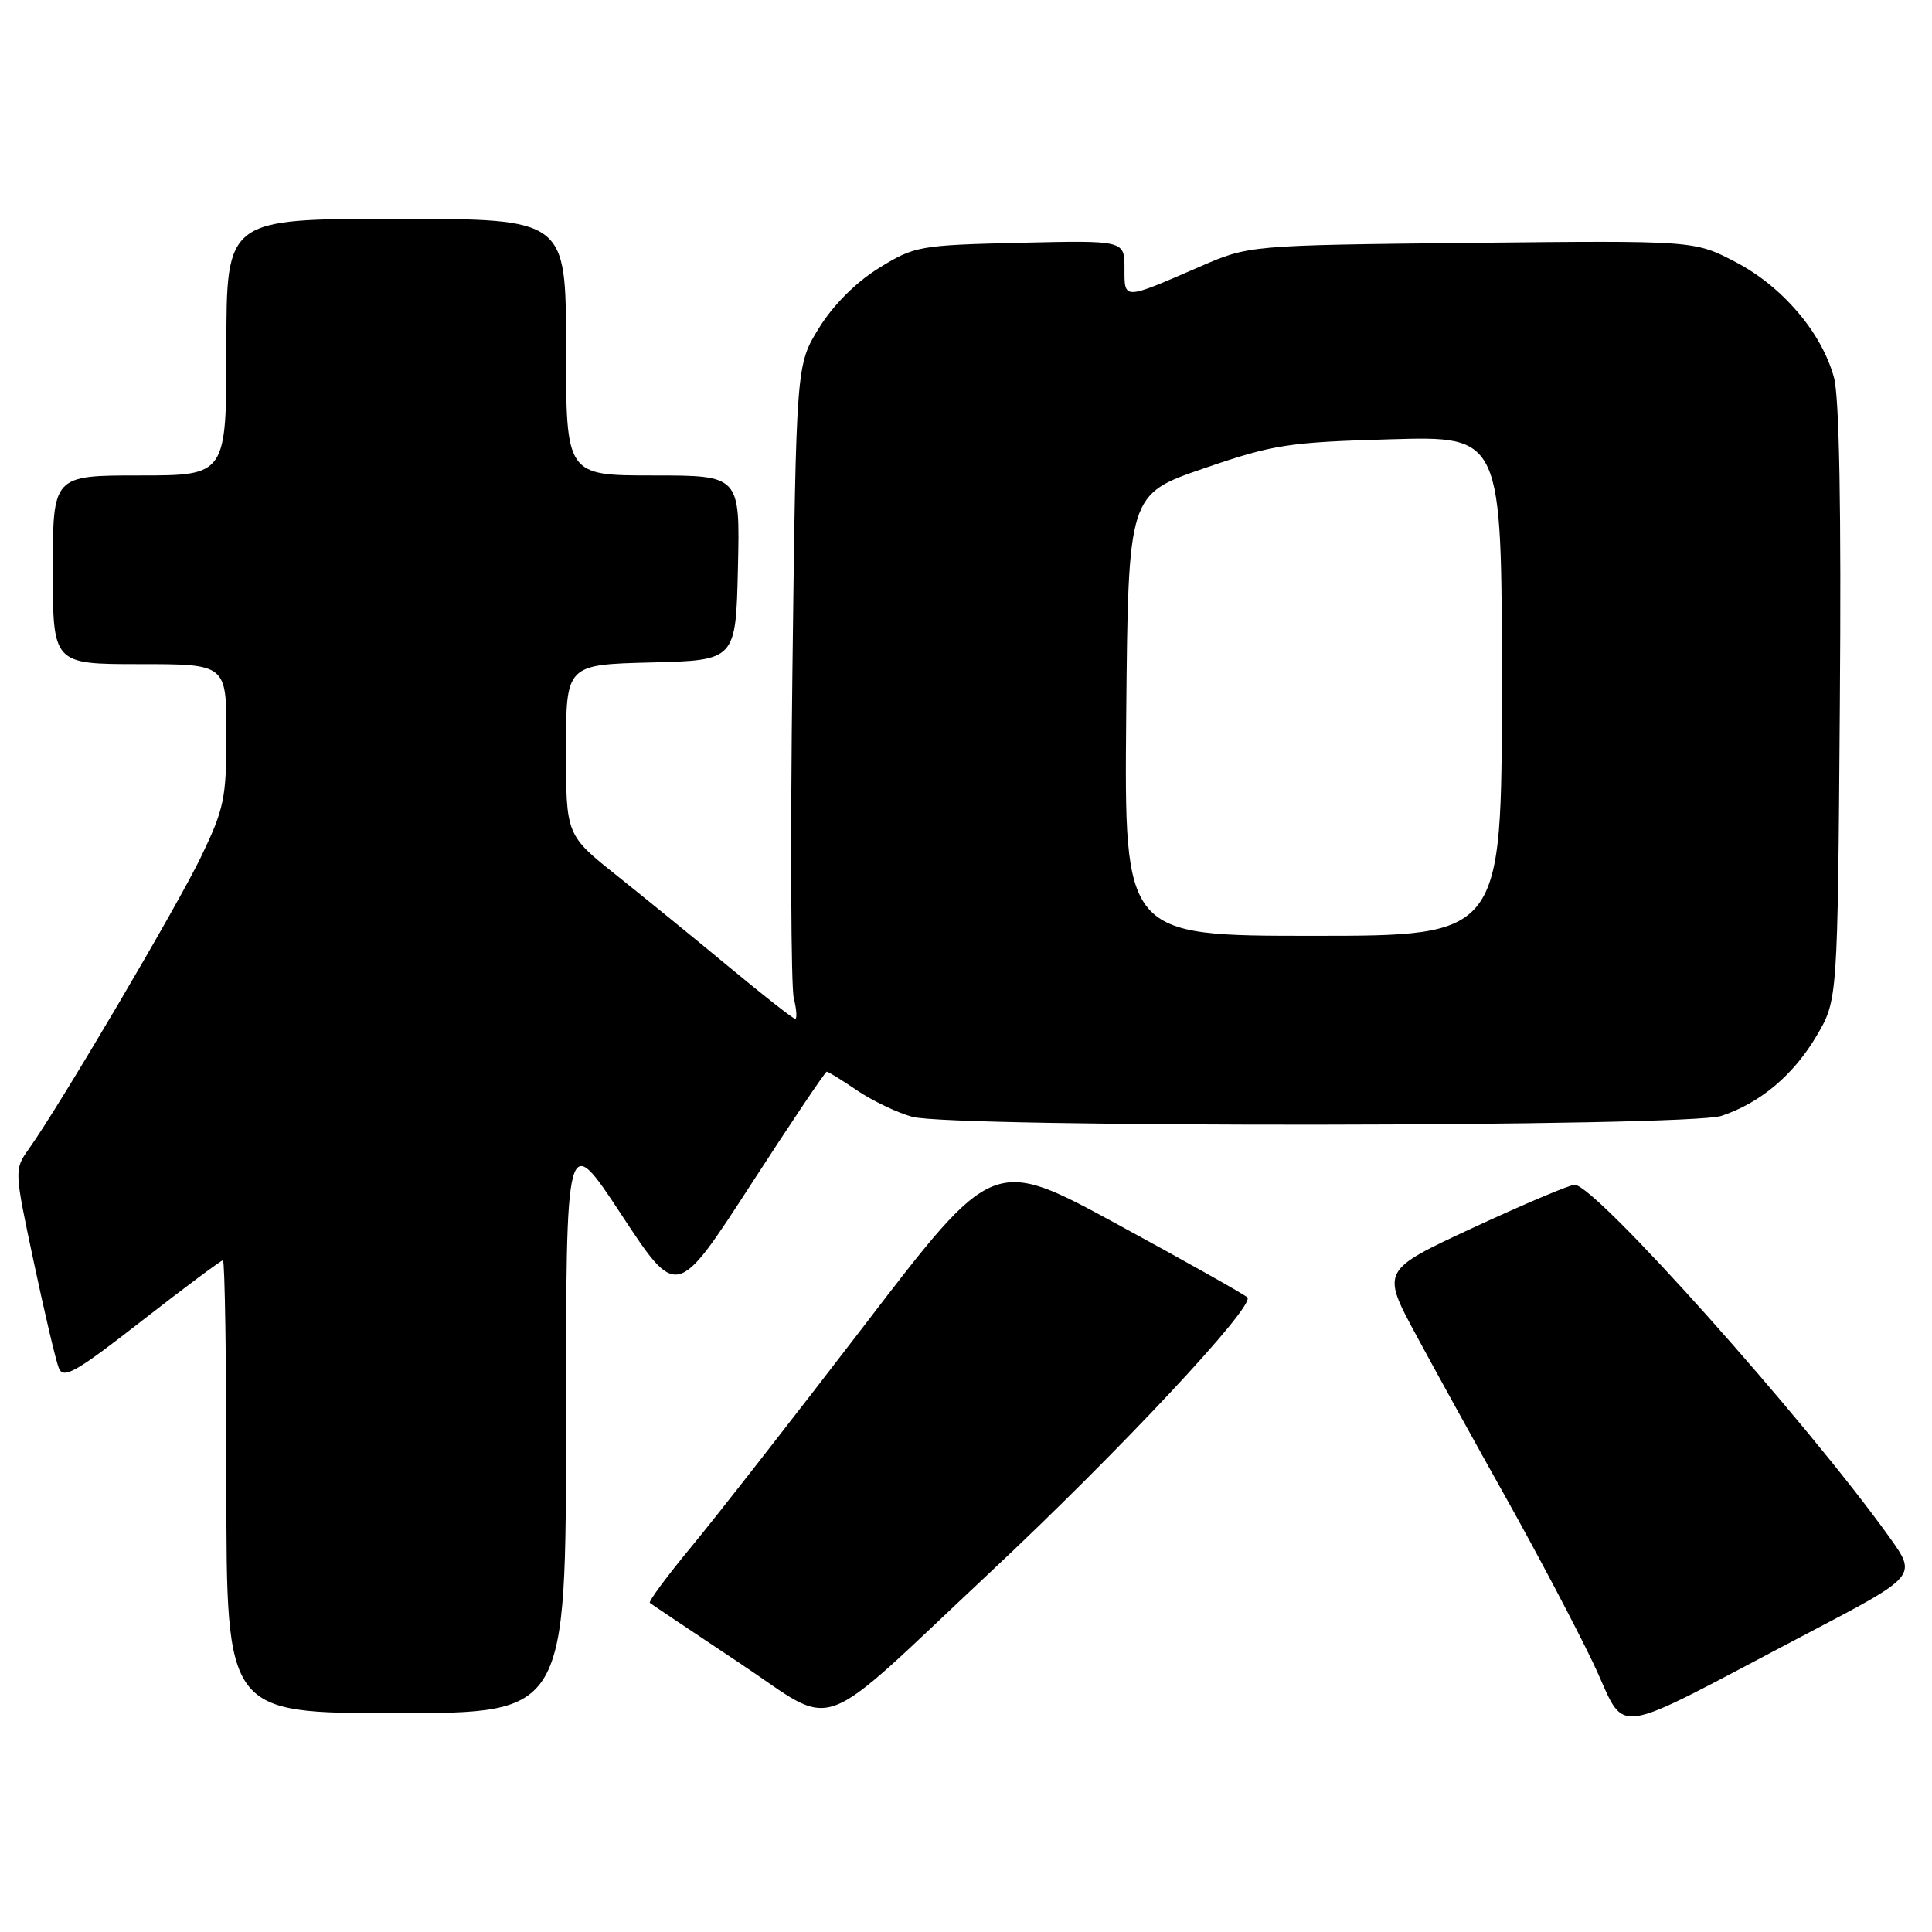 <?xml version="1.0" encoding="UTF-8" standalone="no"?>
<!DOCTYPE svg PUBLIC "-//W3C//DTD SVG 1.1//EN" "http://www.w3.org/Graphics/SVG/1.1/DTD/svg11.dtd" >
<svg xmlns="http://www.w3.org/2000/svg" xmlns:xlink="http://www.w3.org/1999/xlink" version="1.1" viewBox="0 0 256 256">
 <g >
 <path fill="currentColor"
d=" M 239.77 216.29 C 254.03 208.81 254.03 208.81 250.34 203.66 C 239.25 188.19 211.42 157.02 208.65 156.99 C 208.02 156.98 201.99 159.53 195.26 162.65 C 183.02 168.33 183.02 168.33 187.65 176.91 C 190.20 181.64 195.56 191.35 199.57 198.50 C 203.57 205.65 208.74 215.42 211.03 220.21 C 215.82 230.19 212.31 230.67 239.77 216.29 Z  M 131.23 208.31 C 148.41 192.21 166.39 172.98 165.28 171.91 C 164.85 171.50 157.10 167.14 148.07 162.23 C 131.63 153.29 131.63 153.29 114.57 175.57 C 105.18 187.81 94.85 201.04 91.61 204.95 C 88.37 208.86 85.90 212.21 86.11 212.39 C 86.33 212.57 91.64 216.14 97.92 220.31 C 111.26 229.18 107.54 230.51 131.23 208.31 Z  M 75.00 188.40 C 75.00 149.79 75.00 149.79 82.34 160.95 C 89.68 172.11 89.68 172.11 99.43 157.06 C 104.79 148.78 109.35 142.00 109.55 142.00 C 109.75 142.00 111.56 143.12 113.57 144.49 C 115.59 145.85 118.87 147.43 120.87 147.98 C 126.17 149.45 223.67 149.34 228.10 147.86 C 233.28 146.13 237.66 142.43 240.73 137.22 C 243.50 132.50 243.50 132.50 243.79 93.27 C 243.99 67.61 243.72 52.66 243.02 50.06 C 241.41 44.10 236.21 37.98 229.99 34.73 C 224.52 31.87 224.52 31.87 195.01 32.18 C 165.50 32.50 165.50 32.50 159.00 35.33 C 148.75 39.78 149.00 39.78 149.00 35.54 C 149.00 31.85 149.00 31.85 135.17 32.17 C 121.78 32.49 121.18 32.60 116.44 35.53 C 113.42 37.40 110.40 40.42 108.53 43.45 C 105.50 48.34 105.50 48.34 105.00 88.92 C 104.72 111.24 104.81 130.74 105.18 132.25 C 105.55 133.76 105.64 135.00 105.37 135.00 C 105.10 135.00 101.20 131.94 96.69 128.20 C 92.19 124.47 85.46 118.99 81.75 116.03 C 75.00 110.65 75.00 110.65 75.00 99.36 C 75.00 88.07 75.00 88.07 86.25 87.78 C 97.50 87.50 97.50 87.50 97.78 75.25 C 98.06 63.00 98.06 63.00 86.53 63.00 C 75.00 63.00 75.00 63.00 75.00 46.00 C 75.00 29.00 75.00 29.00 52.50 29.00 C 30.00 29.00 30.00 29.00 30.00 46.00 C 30.00 63.00 30.00 63.00 18.50 63.00 C 7.00 63.00 7.00 63.00 7.00 75.50 C 7.00 88.00 7.00 88.00 18.50 88.00 C 30.00 88.00 30.00 88.00 30.00 97.28 C 30.00 105.76 29.71 107.16 26.64 113.53 C 23.45 120.14 8.00 146.37 3.82 152.24 C 1.88 154.98 1.88 155.02 4.48 167.24 C 5.91 173.98 7.40 180.30 7.79 181.27 C 8.40 182.78 10.03 181.85 18.79 175.02 C 24.45 170.61 29.29 167.00 29.54 167.00 C 29.79 167.00 30.00 180.50 30.00 197.00 C 30.00 227.00 30.00 227.00 52.50 227.00 C 75.00 227.00 75.00 227.00 75.00 188.40 Z  M 149.23 94.75 C 149.50 65.50 149.50 65.50 159.50 62.07 C 168.72 58.90 170.65 58.60 184.25 58.21 C 199.00 57.78 199.00 57.78 199.00 90.89 C 199.00 124.00 199.00 124.00 173.98 124.00 C 148.97 124.00 148.97 124.00 149.23 94.75 Z "/>
</g>
</svg>